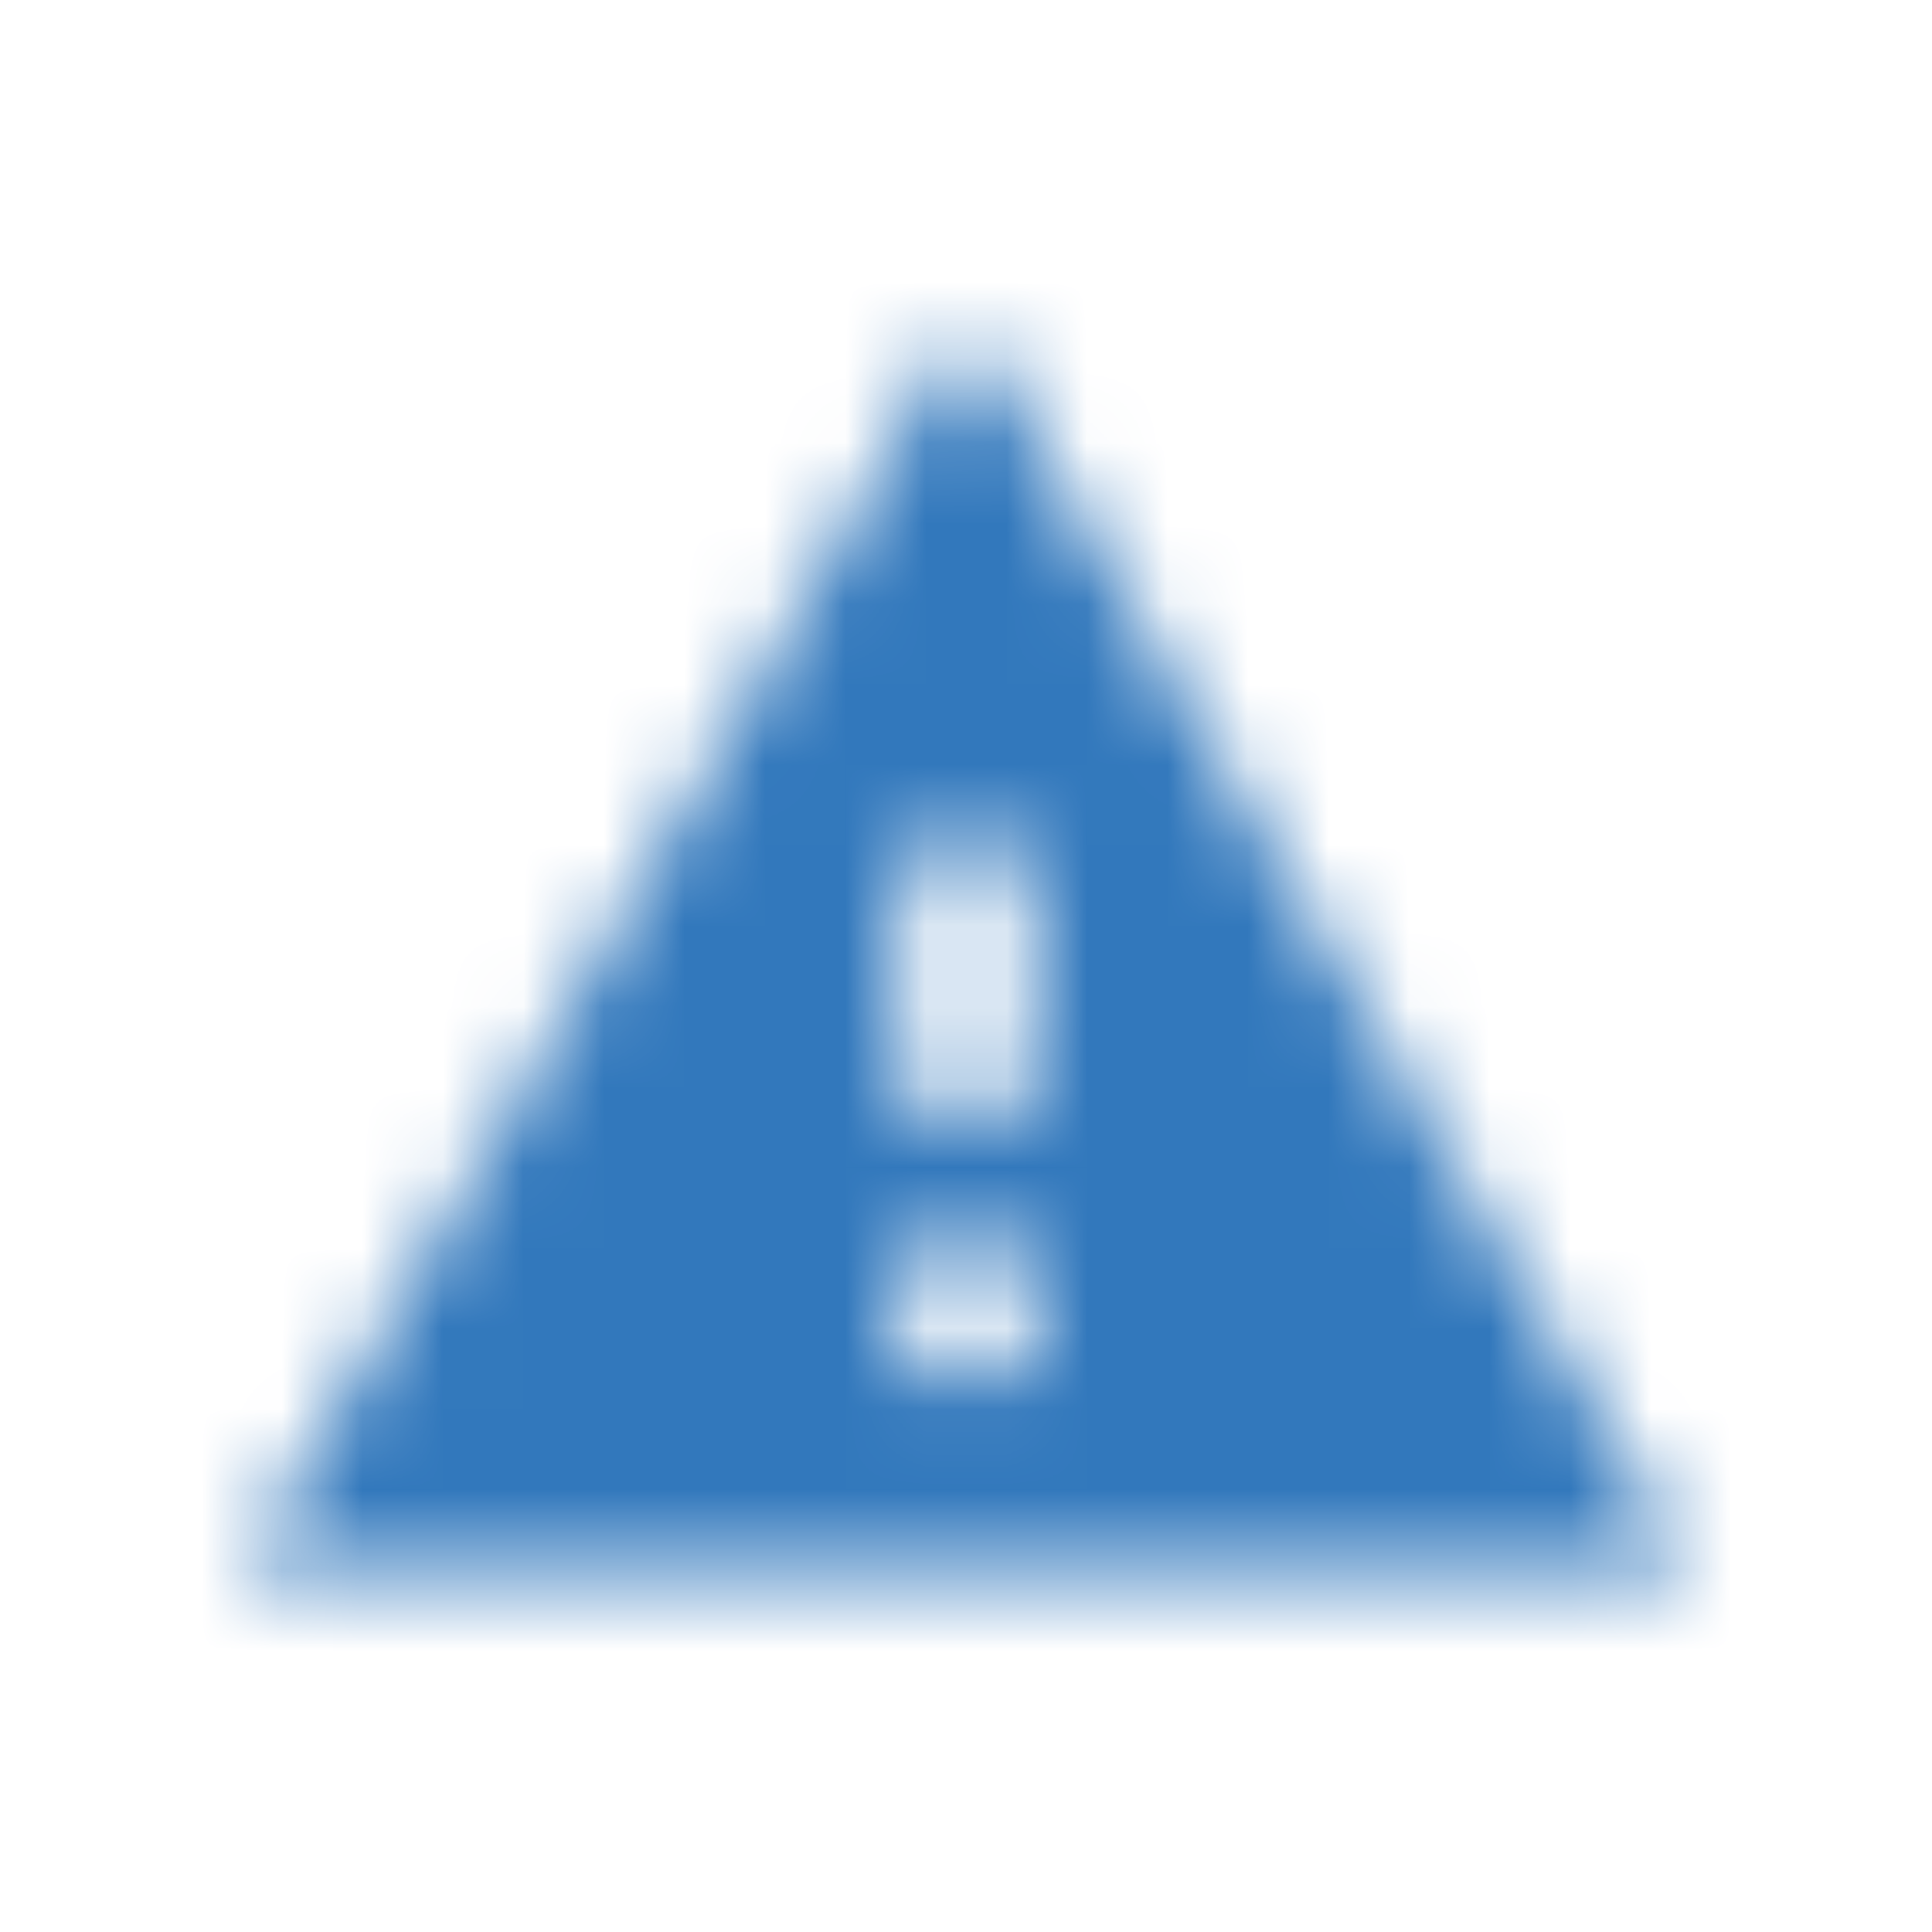 <?xml version="1.0" encoding="UTF-8"?>
<svg width="24px" height="24px" viewBox="0 0 24 24" version="1.1" xmlns="http://www.w3.org/2000/svg" xmlns:xlink="http://www.w3.org/1999/xlink">
    <!-- Generator: Sketch 49.3 (51167) - http://www.bohemiancoding.com/sketch -->
    <title>icon/47-warning</title>
    <desc>Created with Sketch.</desc>
    <defs>
        <path d="M3,19.545 L21,19.545 L12,4 L3,19.545 L3,19.545 Z M12.818,17.091 L11.182,17.091 L11.182,15.455 L12.818,15.455 L12.818,17.091 L12.818,17.091 Z M12.818,13.818 L11.182,13.818 L11.182,10.545 L12.818,10.545 L12.818,13.818 L12.818,13.818 Z" id="path-1"></path>
    </defs>
    <g id="icon/47-warning" stroke="none" stroke-width="1" fill="none" fill-rule="evenodd">
        <mask id="mask-2" fill="white">
            <use xlink:href="#path-1"></use>
        </mask>
        <g id="Mask"></g>
        <g id="Color/primary/default" mask="url(#mask-2)" fill="#3278BC">
            <rect id="Color" x="0" y="0" width="24" height="24"></rect>
        </g>
    </g>
</svg>
